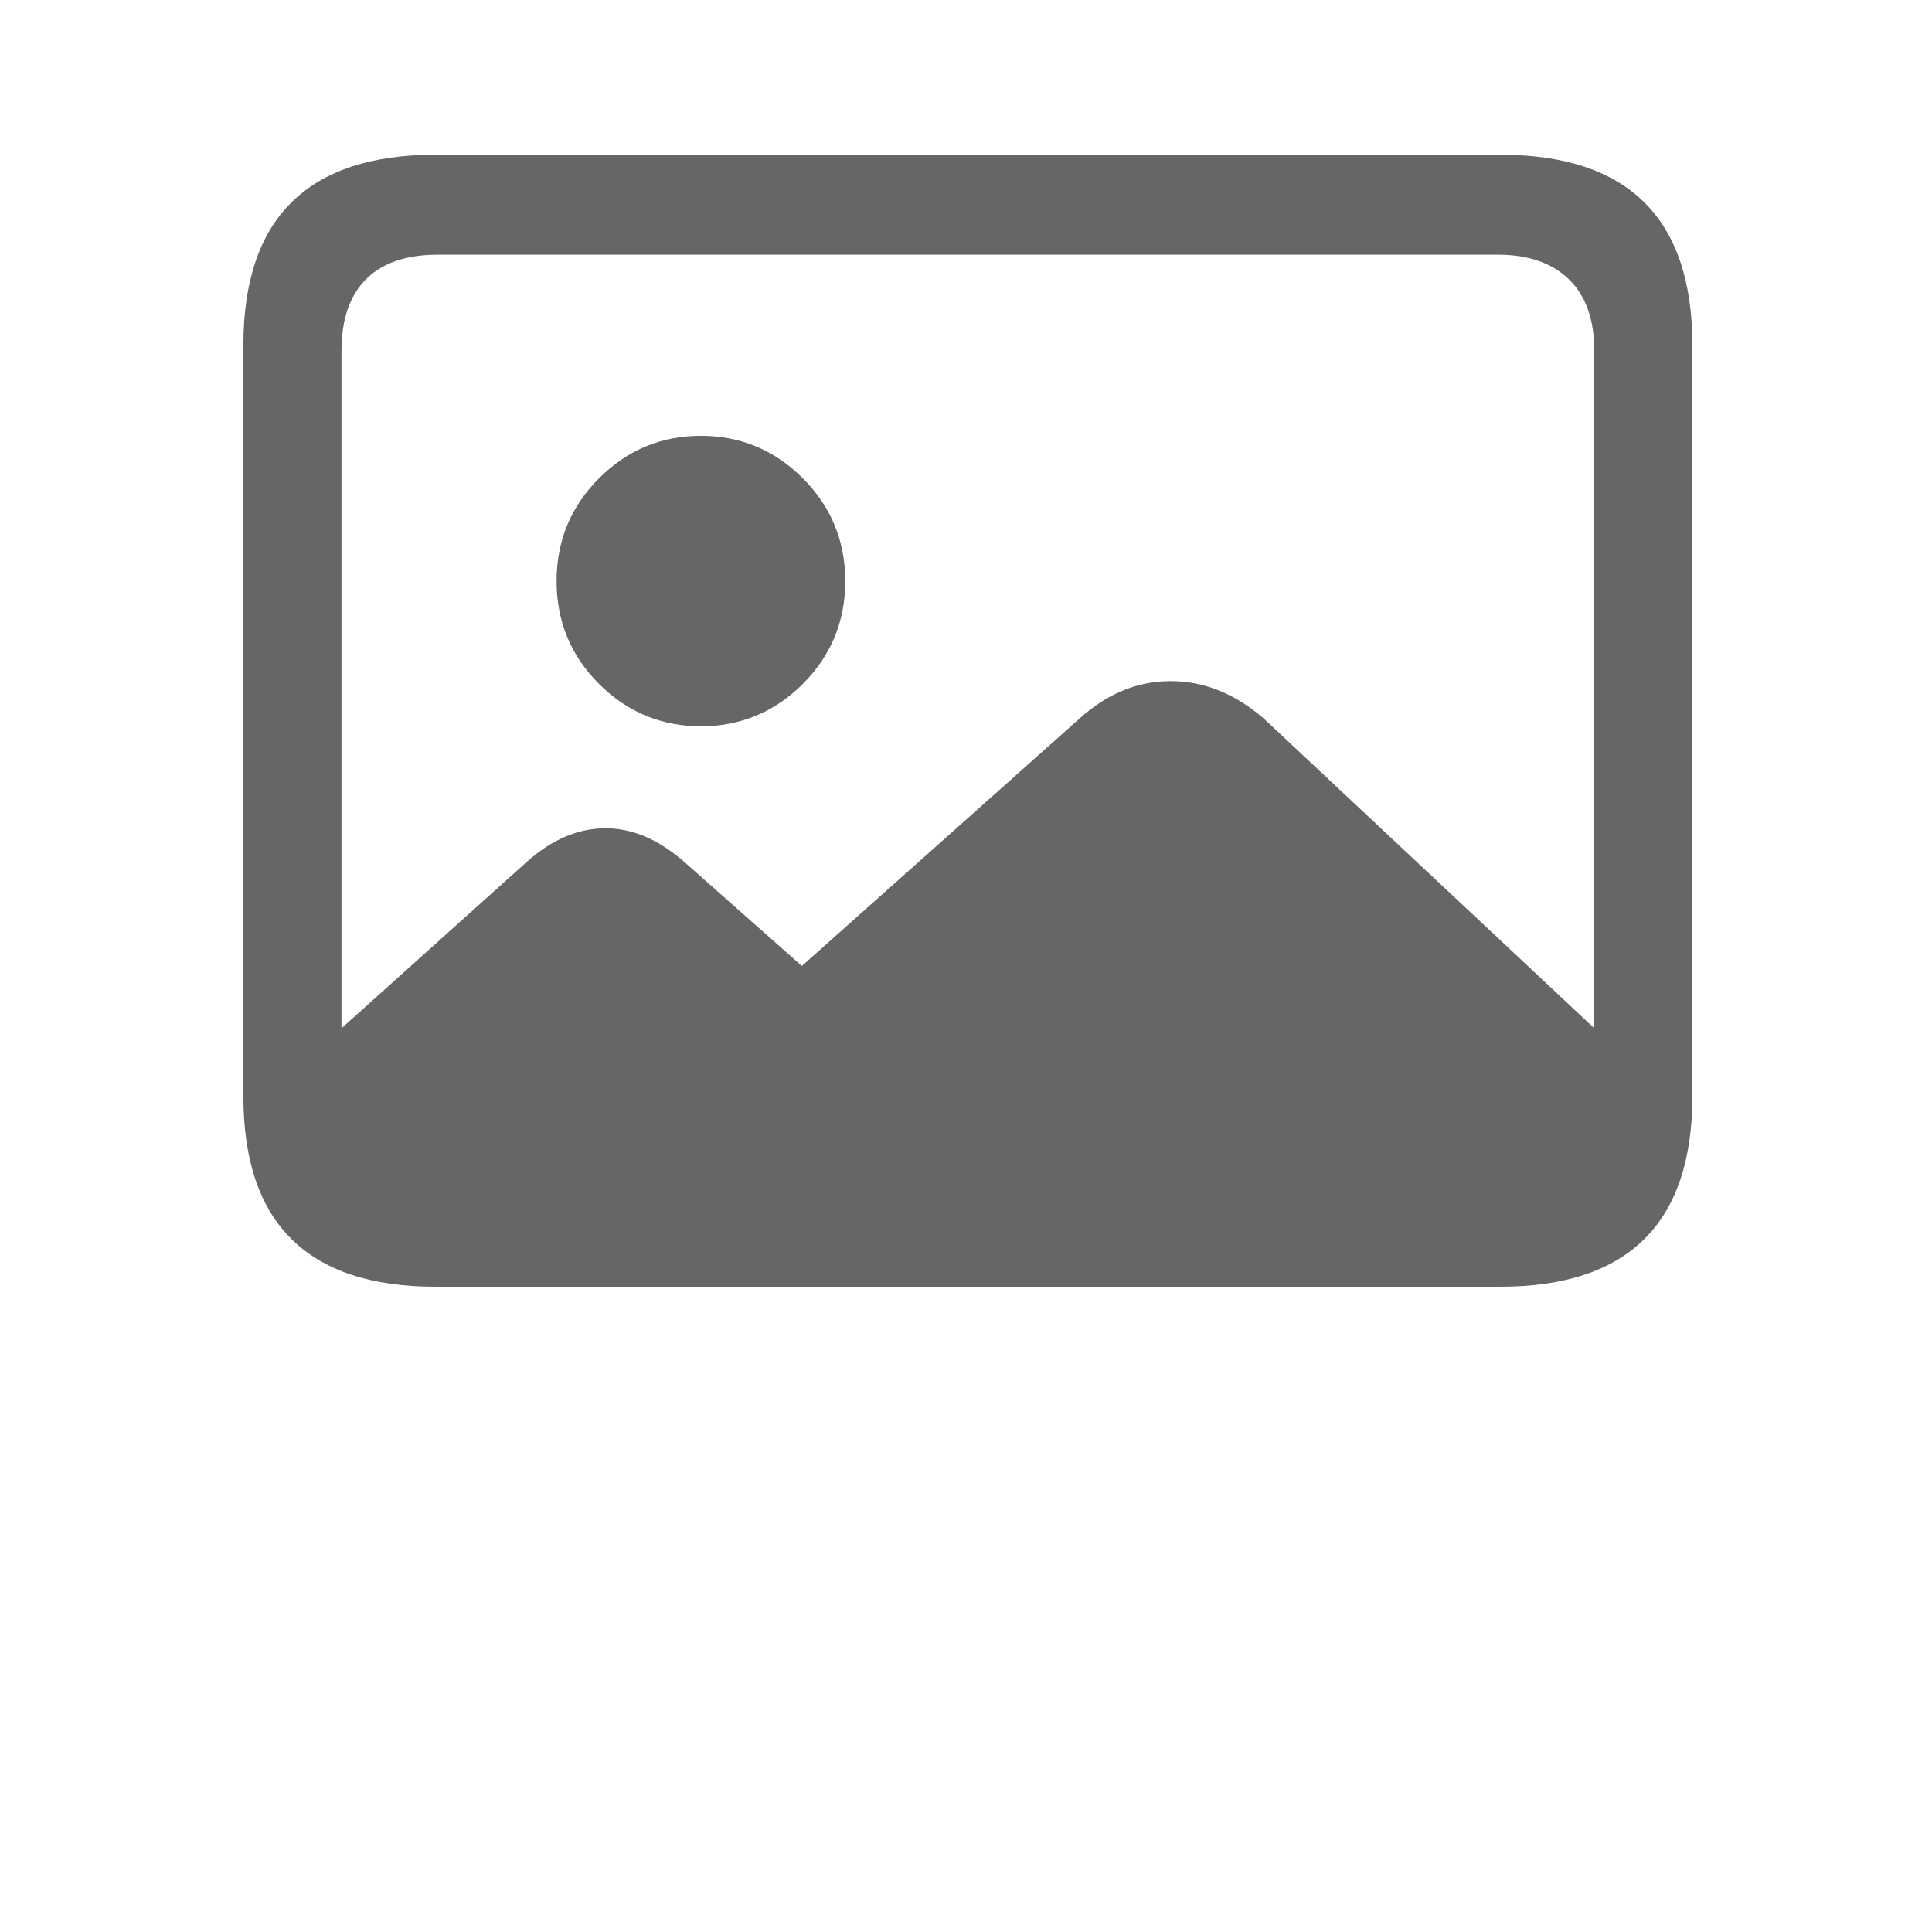 <?xml version="1.0" standalone="no"?><!DOCTYPE svg PUBLIC "-//W3C//DTD SVG 1.1//EN" "http://www.w3.org/Graphics/SVG/1.1/DTD/svg11.dtd"><svg class="icon" width="200px" height="200.00px" viewBox="0 0 1024 1024" version="1.1" xmlns="http://www.w3.org/2000/svg"><path d="M231 682q-102 0-102-101V183q0-101 102-101h564q102 0 102 101v398q0 101-102 101H231z m614-137V186q0-25-13.5-38T794 135H232q-25 0-38 13t-13 38v359l98-88q20-18 42-18t43 19l61 54 147-131q22-20 48.5-20t49.5 20l175 164zM372 385q-32 0-54.5-22.5T295 308q0-32 22.5-54.5t54-22.5q31.5 0 54 22.5T448 308q0 32-22.5 54.5T371 385h1z" fill="#666666" /></svg>